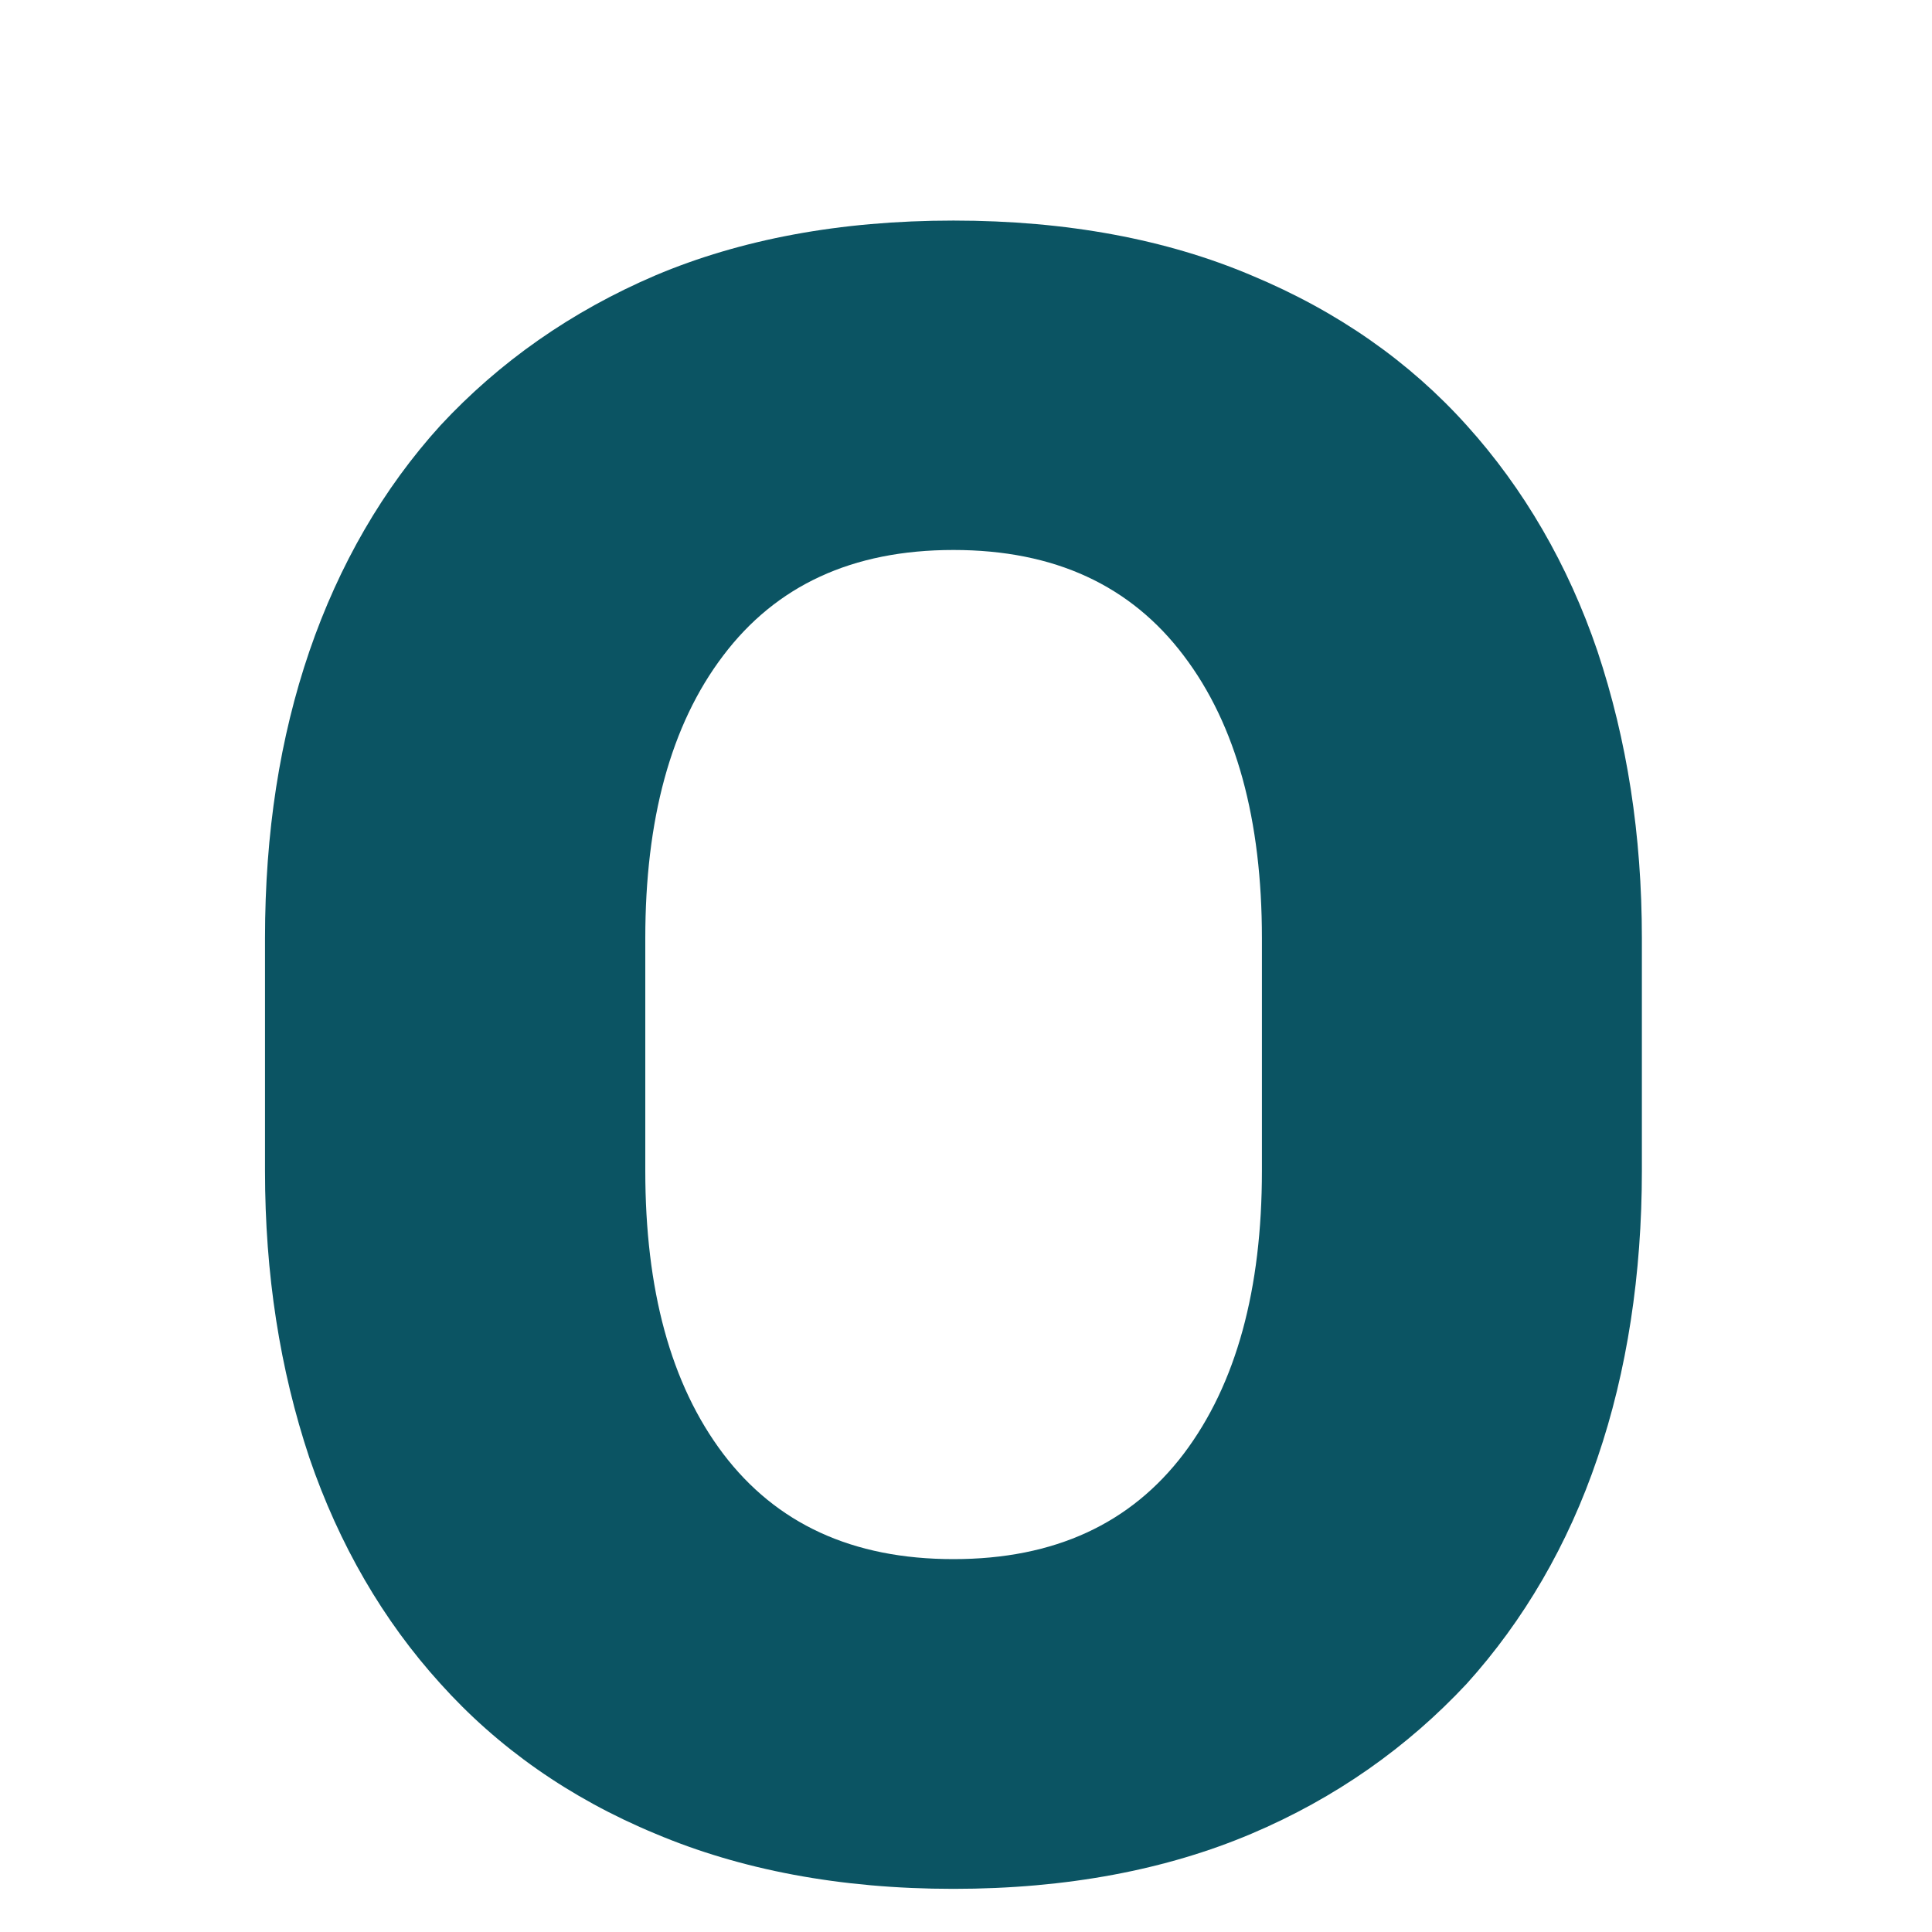 <svg xmlns="http://www.w3.org/2000/svg" width="6" height="6" viewBox="0 0 6 6" fill="none"><path d="M4.555 1.321C4.378 1.124 4.155 0.967 3.886 0.855C3.624 0.744 3.315 0.685 2.961 0.685C2.607 0.685 2.299 0.744 2.036 0.855C1.774 0.967 1.551 1.124 1.368 1.321C1.19 1.517 1.053 1.754 0.961 2.022C0.869 2.291 0.823 2.586 0.823 2.914V3.636C0.823 3.957 0.869 4.252 0.961 4.528C1.053 4.797 1.19 5.033 1.368 5.229C1.545 5.426 1.768 5.584 2.036 5.695C2.299 5.806 2.607 5.866 2.961 5.866C3.315 5.866 3.624 5.806 3.886 5.695C4.148 5.584 4.371 5.426 4.555 5.229C4.732 5.033 4.87 4.797 4.961 4.528C5.053 4.259 5.099 3.957 5.099 3.636V2.914C5.099 2.593 5.053 2.298 4.961 2.022C4.87 1.754 4.732 1.517 4.555 1.321ZM3.919 3.636C3.919 4.003 3.84 4.298 3.676 4.515C3.512 4.731 3.276 4.842 2.961 4.842C2.646 4.842 2.41 4.731 2.246 4.515C2.082 4.298 2.004 4.003 2.004 3.636V2.914C2.004 2.547 2.082 2.252 2.246 2.036C2.41 1.819 2.646 1.708 2.961 1.708C3.276 1.708 3.512 1.819 3.676 2.036C3.84 2.252 3.919 2.547 3.919 2.914V3.636Z" fill="#0B5463"></path></svg>